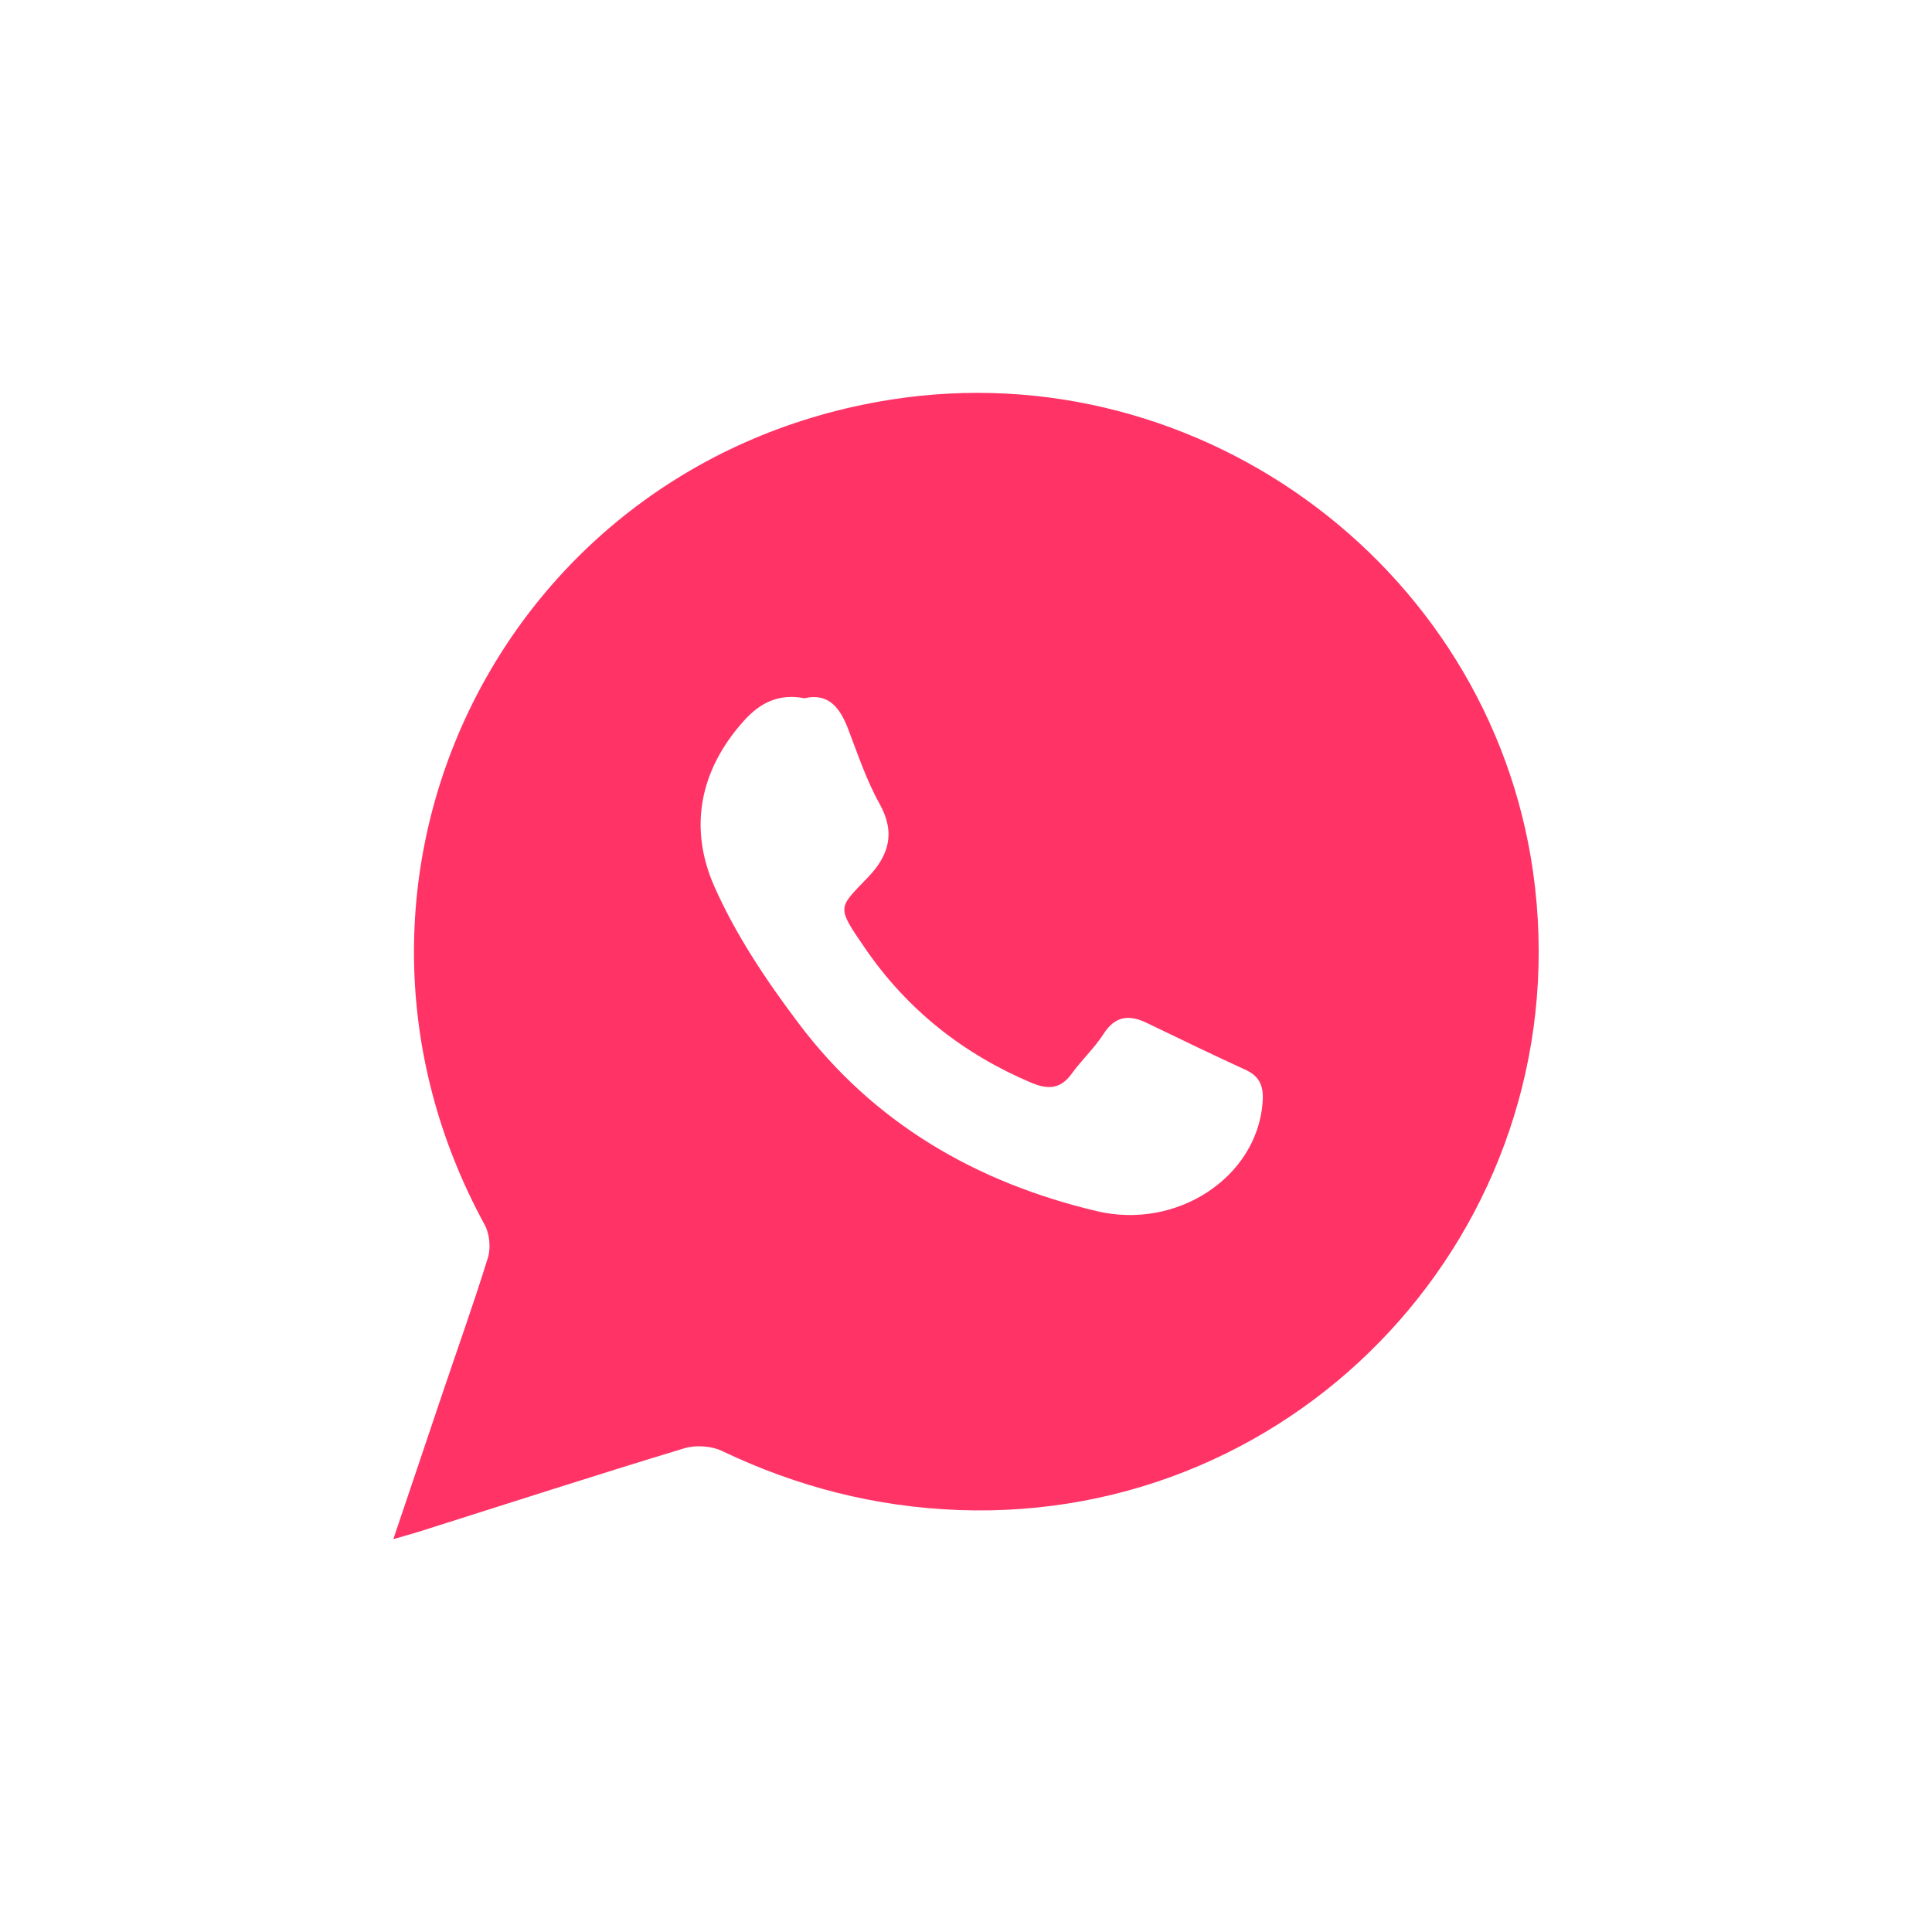 <?xml version="1.0" encoding="utf-8"?>
<!-- Generator: Adobe Illustrator 16.0.0, SVG Export Plug-In . SVG Version: 6.00 Build 0)  -->
<!DOCTYPE svg PUBLIC "-//W3C//DTD SVG 1.0//EN" "http://www.w3.org/TR/2001/REC-SVG-20010904/DTD/svg10.dtd">
<svg version="1.0" id="Layer_1" xmlns="http://www.w3.org/2000/svg" xmlns:xlink="http://www.w3.org/1999/xlink" x="0px" y="0px"
	 width="34px" height="34px" viewBox="0 0 34 34" enable-background="new 0 0 34 34" xml:space="preserve">
<g>
	<path fill="#ff3366" d="M27.014,15.615c-0.625-5.512-5.838-9.453-11.35-8.58c-6.83,1.084-10.447,8.449-7.135,14.518
		c0.086,0.158,0.111,0.404,0.059,0.576c-0.252,0.814-0.541,1.619-0.814,2.43c-0.277,0.818-0.551,1.64-0.852,2.527
		c0.197-0.057,0.322-0.09,0.445-0.129c1.557-0.492,3.111-0.996,4.674-1.469c0.203-0.062,0.479-0.043,0.67,0.049
		c1.318,0.629,2.695,0.982,4.158,1.037C22.895,26.797,27.695,21.617,27.014,15.615z M22.219,19.414
		c-0.107,1.309-1.51,2.234-2.918,1.9c-2.127-0.504-3.93-1.551-5.252-3.312c-0.564-0.748-1.098-1.545-1.475-2.396
		c-0.459-1.031-0.264-2.053,0.518-2.922c0.281-0.312,0.605-0.484,1.066-0.396c0.418-0.098,0.623,0.162,0.766,0.537
		c0.172,0.447,0.324,0.908,0.557,1.324c0.287,0.516,0.154,0.916-0.211,1.295c-0.525,0.547-0.553,0.504-0.049,1.24
		c0.74,1.081,1.725,1.861,2.931,2.372c0.291,0.12,0.507,0.112,0.703-0.154c0.174-0.242,0.4-0.451,0.562-0.701
		c0.205-0.322,0.447-0.352,0.765-0.199c0.579,0.281,1.159,0.559,1.743,0.828C22.189,18.951,22.242,19.146,22.219,19.414z"/>
</g>
</svg>
